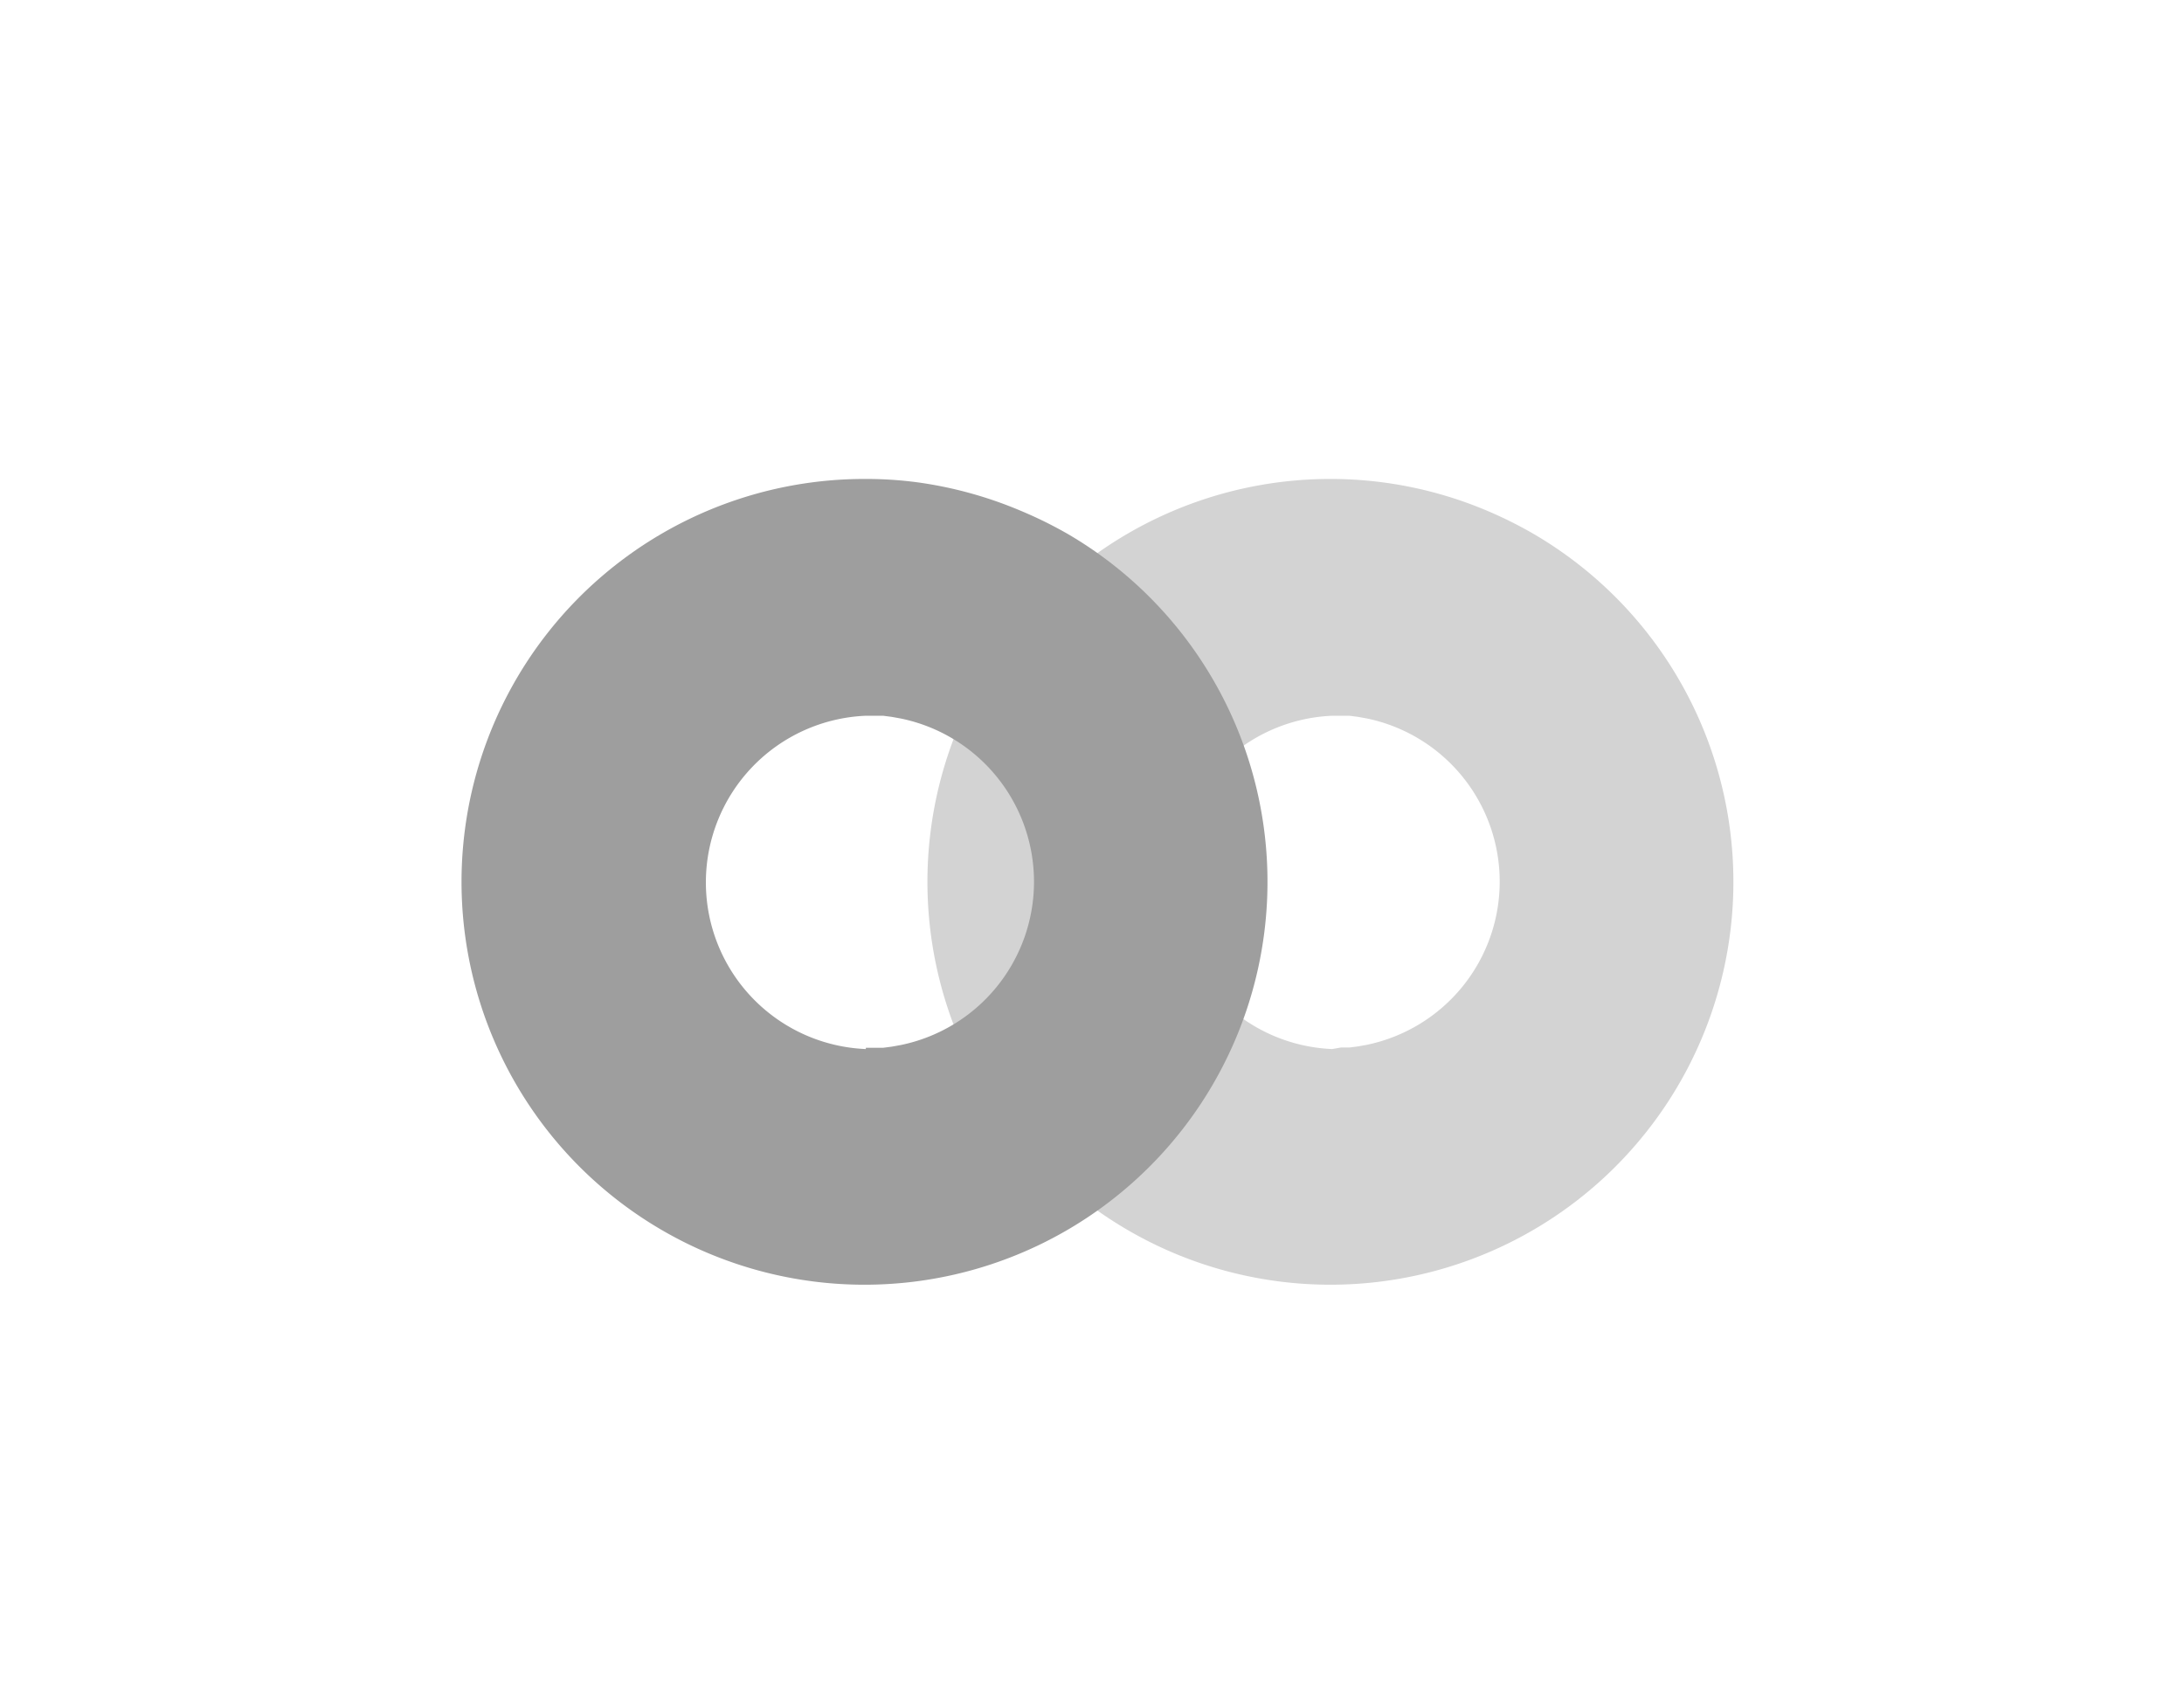 <svg id="Capa_1" data-name="Capa 1" xmlns="http://www.w3.org/2000/svg" viewBox="0 0 155 120"><defs><style>.cls-1{fill:#d3d3d3;}.cls-2{fill:#9e9e9e;}</style></defs><path class="cls-1" d="M94.55,34a28.5,28.5,0,0,1,10.88,2.21,29.58,29.58,0,0,1,3.34,1.65A28.6,28.6,0,1,1,94.55,34Zm.62,40.36.61,0,.61-.08.61-.11A11.83,11.83,0,0,0,97,51l-.61-.11-.61-.08-.61,0-.62,0a11.84,11.84,0,0,0,0,23.66Z"/><path class="cls-2" d="M61.45,34a27.53,27.53,0,0,1,3.74.25,28.87,28.87,0,0,1,7.23,2,30.08,30.08,0,0,1,3.37,1.66A28.6,28.6,0,1,1,61.45,34Zm0,40.38.61,0,.62,0,.61-.08.61-.11A11.83,11.83,0,0,0,63.9,51l-.61-.11-.61-.08-.62,0-.61,0a11.84,11.84,0,0,0,0,23.66Z"/></svg>